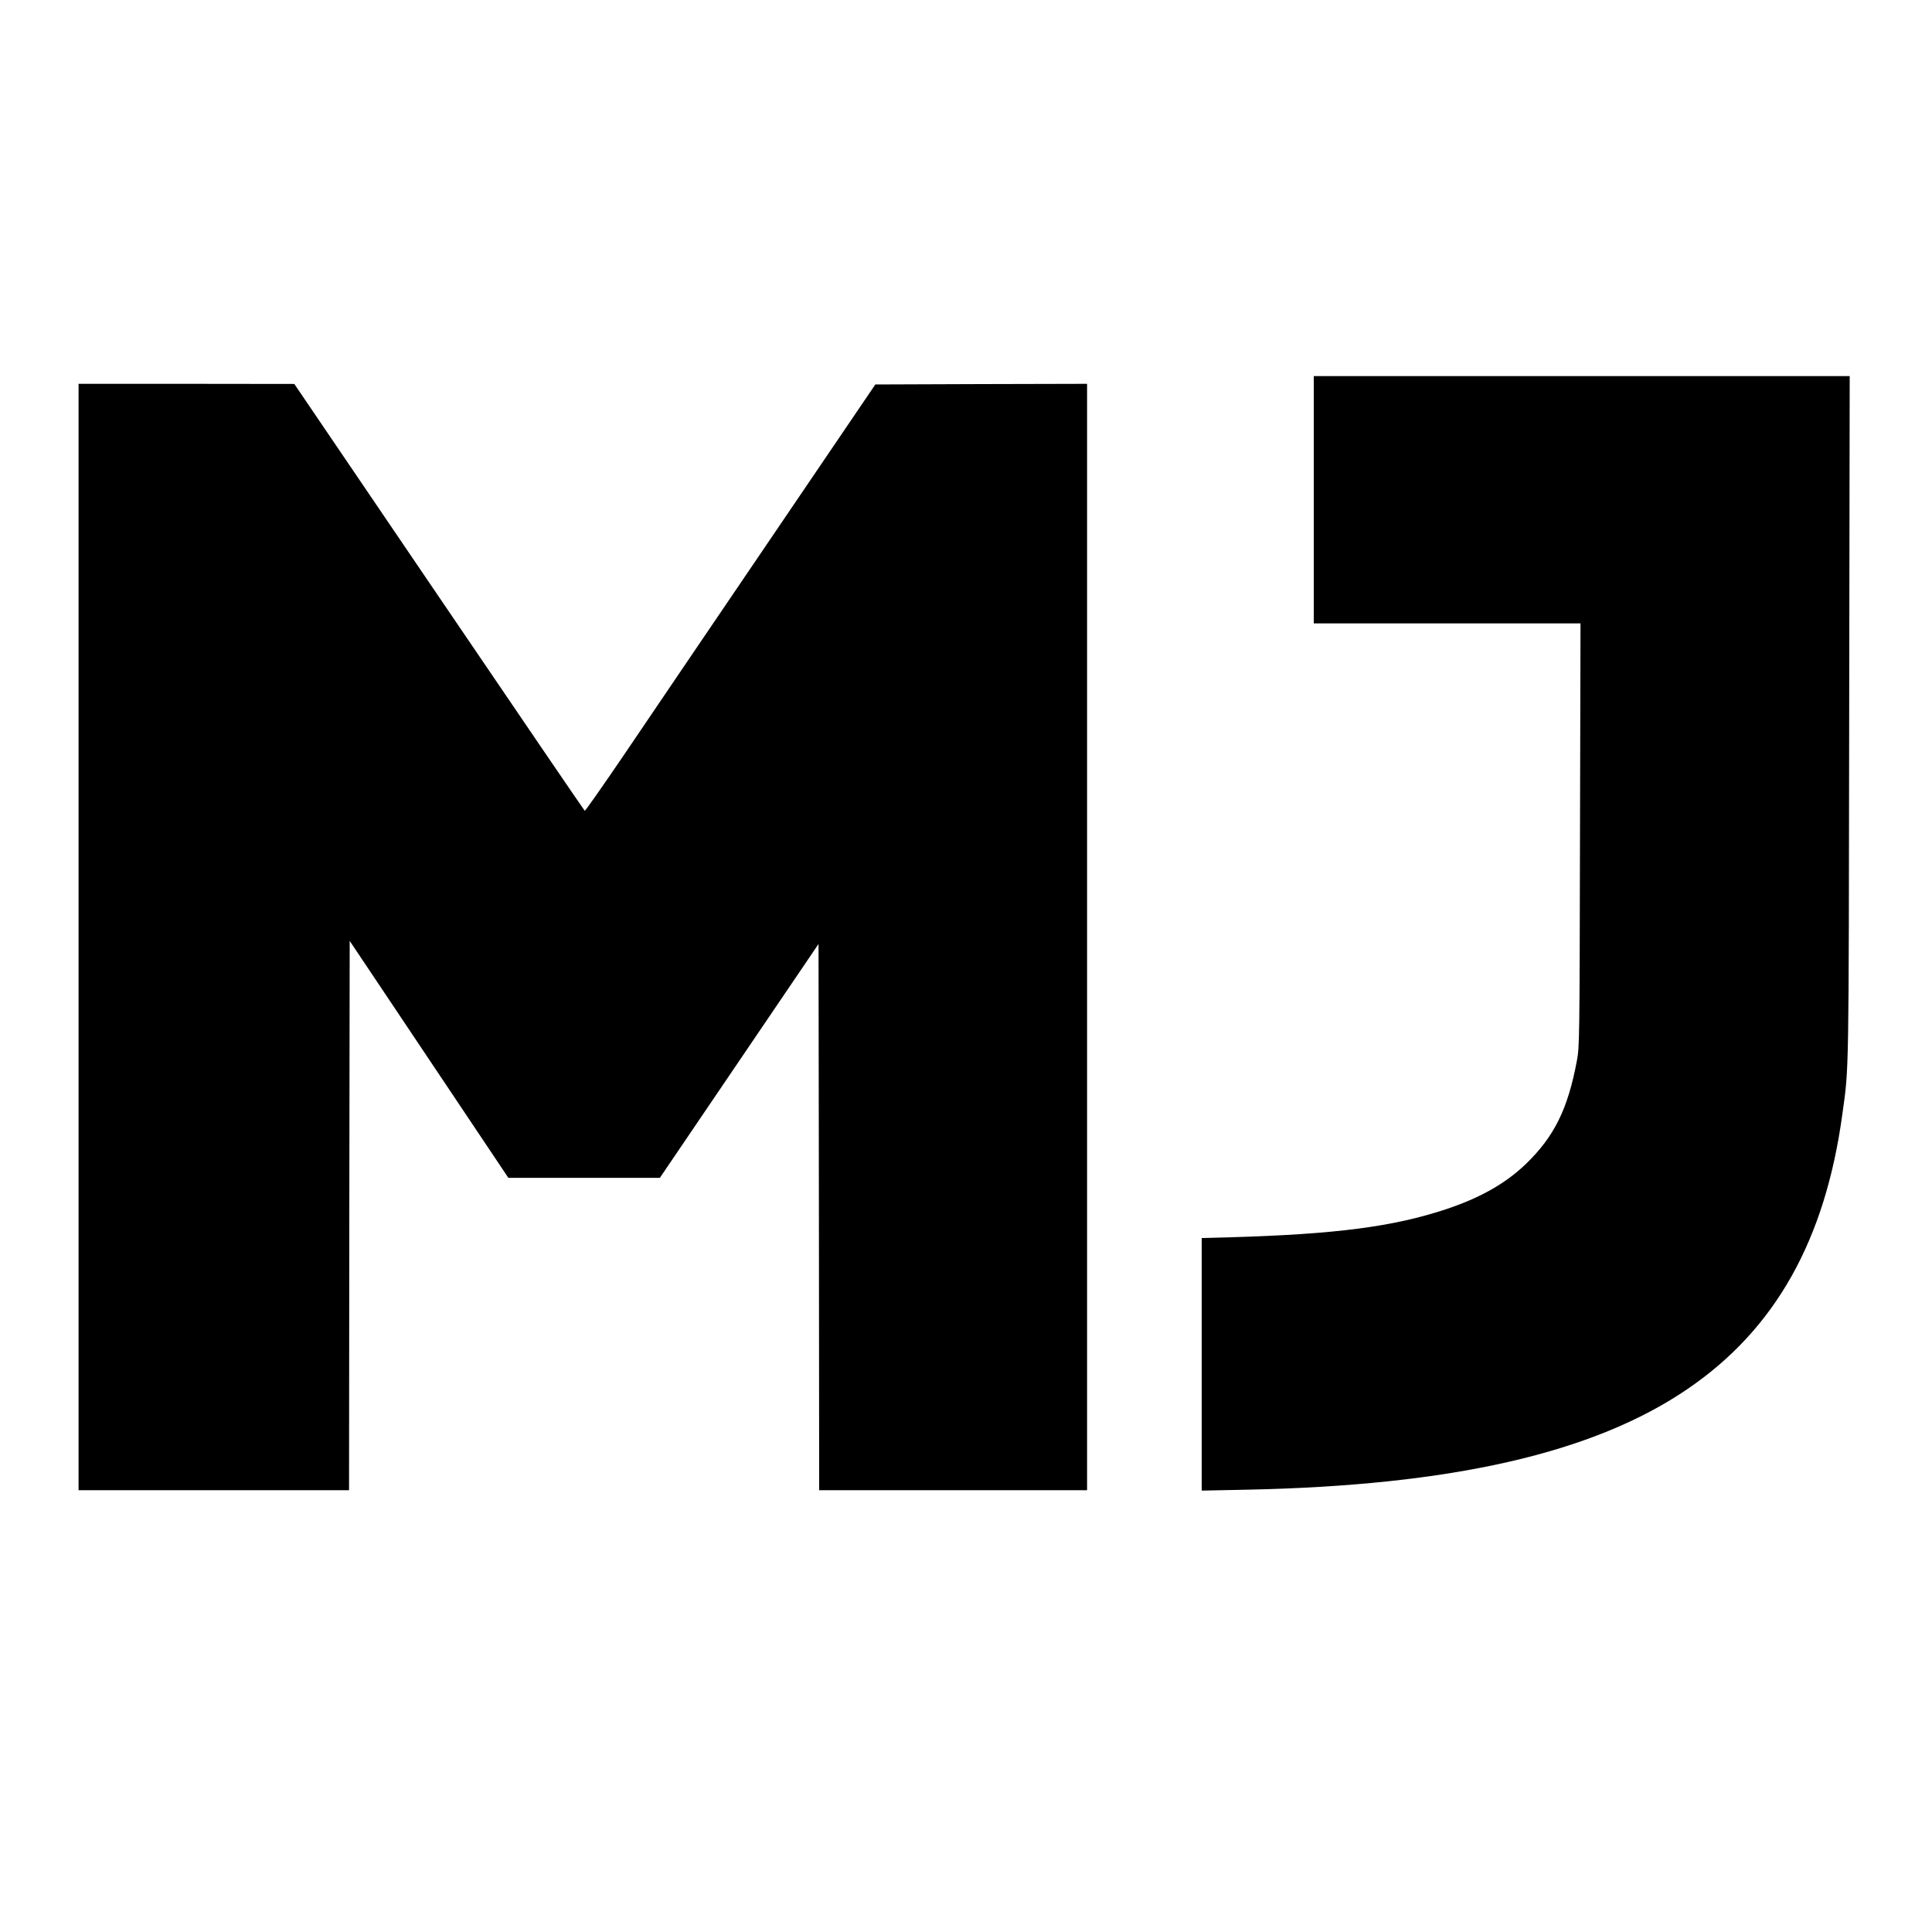 <?xml version="1.0" standalone="no"?>
<!DOCTYPE svg PUBLIC "-//W3C//DTD SVG 20010904//EN"
 "http://www.w3.org/TR/2001/REC-SVG-20010904/DTD/svg10.dtd">
<svg version="1.0" xmlns="http://www.w3.org/2000/svg"
 width="1500pt" height="1500pt" viewBox="0 0 1500 1500"
 preserveAspectRatio="xMidYMid meet">
<g transform="translate(0,1500) scale(0.1,-0.1)"
fill="#000000" stroke="none">
<path d="M10200 11120 l0 -960 1035 0 1036 0 -4 -1642 c-3 -1606 -4 -1645 -24
-1753 -70 -375 -176 -589 -395 -801 -159 -153 -357 -265 -626 -354 -410 -135
-852 -192 -1664 -216 l-228 -6 0 -981 0 -980 348 7 c1591 32 2697 284 3427
784 678 463 1066 1153 1199 2132 52 375 49 251 53 3088 l4 2642 -2081 0 -2080
0 0 -960z"/>
<path d="M610 7725 l0 -4295 1050 0 1050 0 2 2133 3 2132 616 -920 616 -920
588 0 588 0 616 908 616 908 3 -2121 2 -2120 1040 0 1040 0 0 4295 0 4295
-822 -2 -822 -3 -818 -1205 c-450 -663 -956 -1408 -1124 -1657 -169 -249 -310
-450 -314 -448 -4 2 -513 749 -1131 1659 l-1124 1655 -837 1 -838 0 0 -4295z"/>
</g>
</svg>
